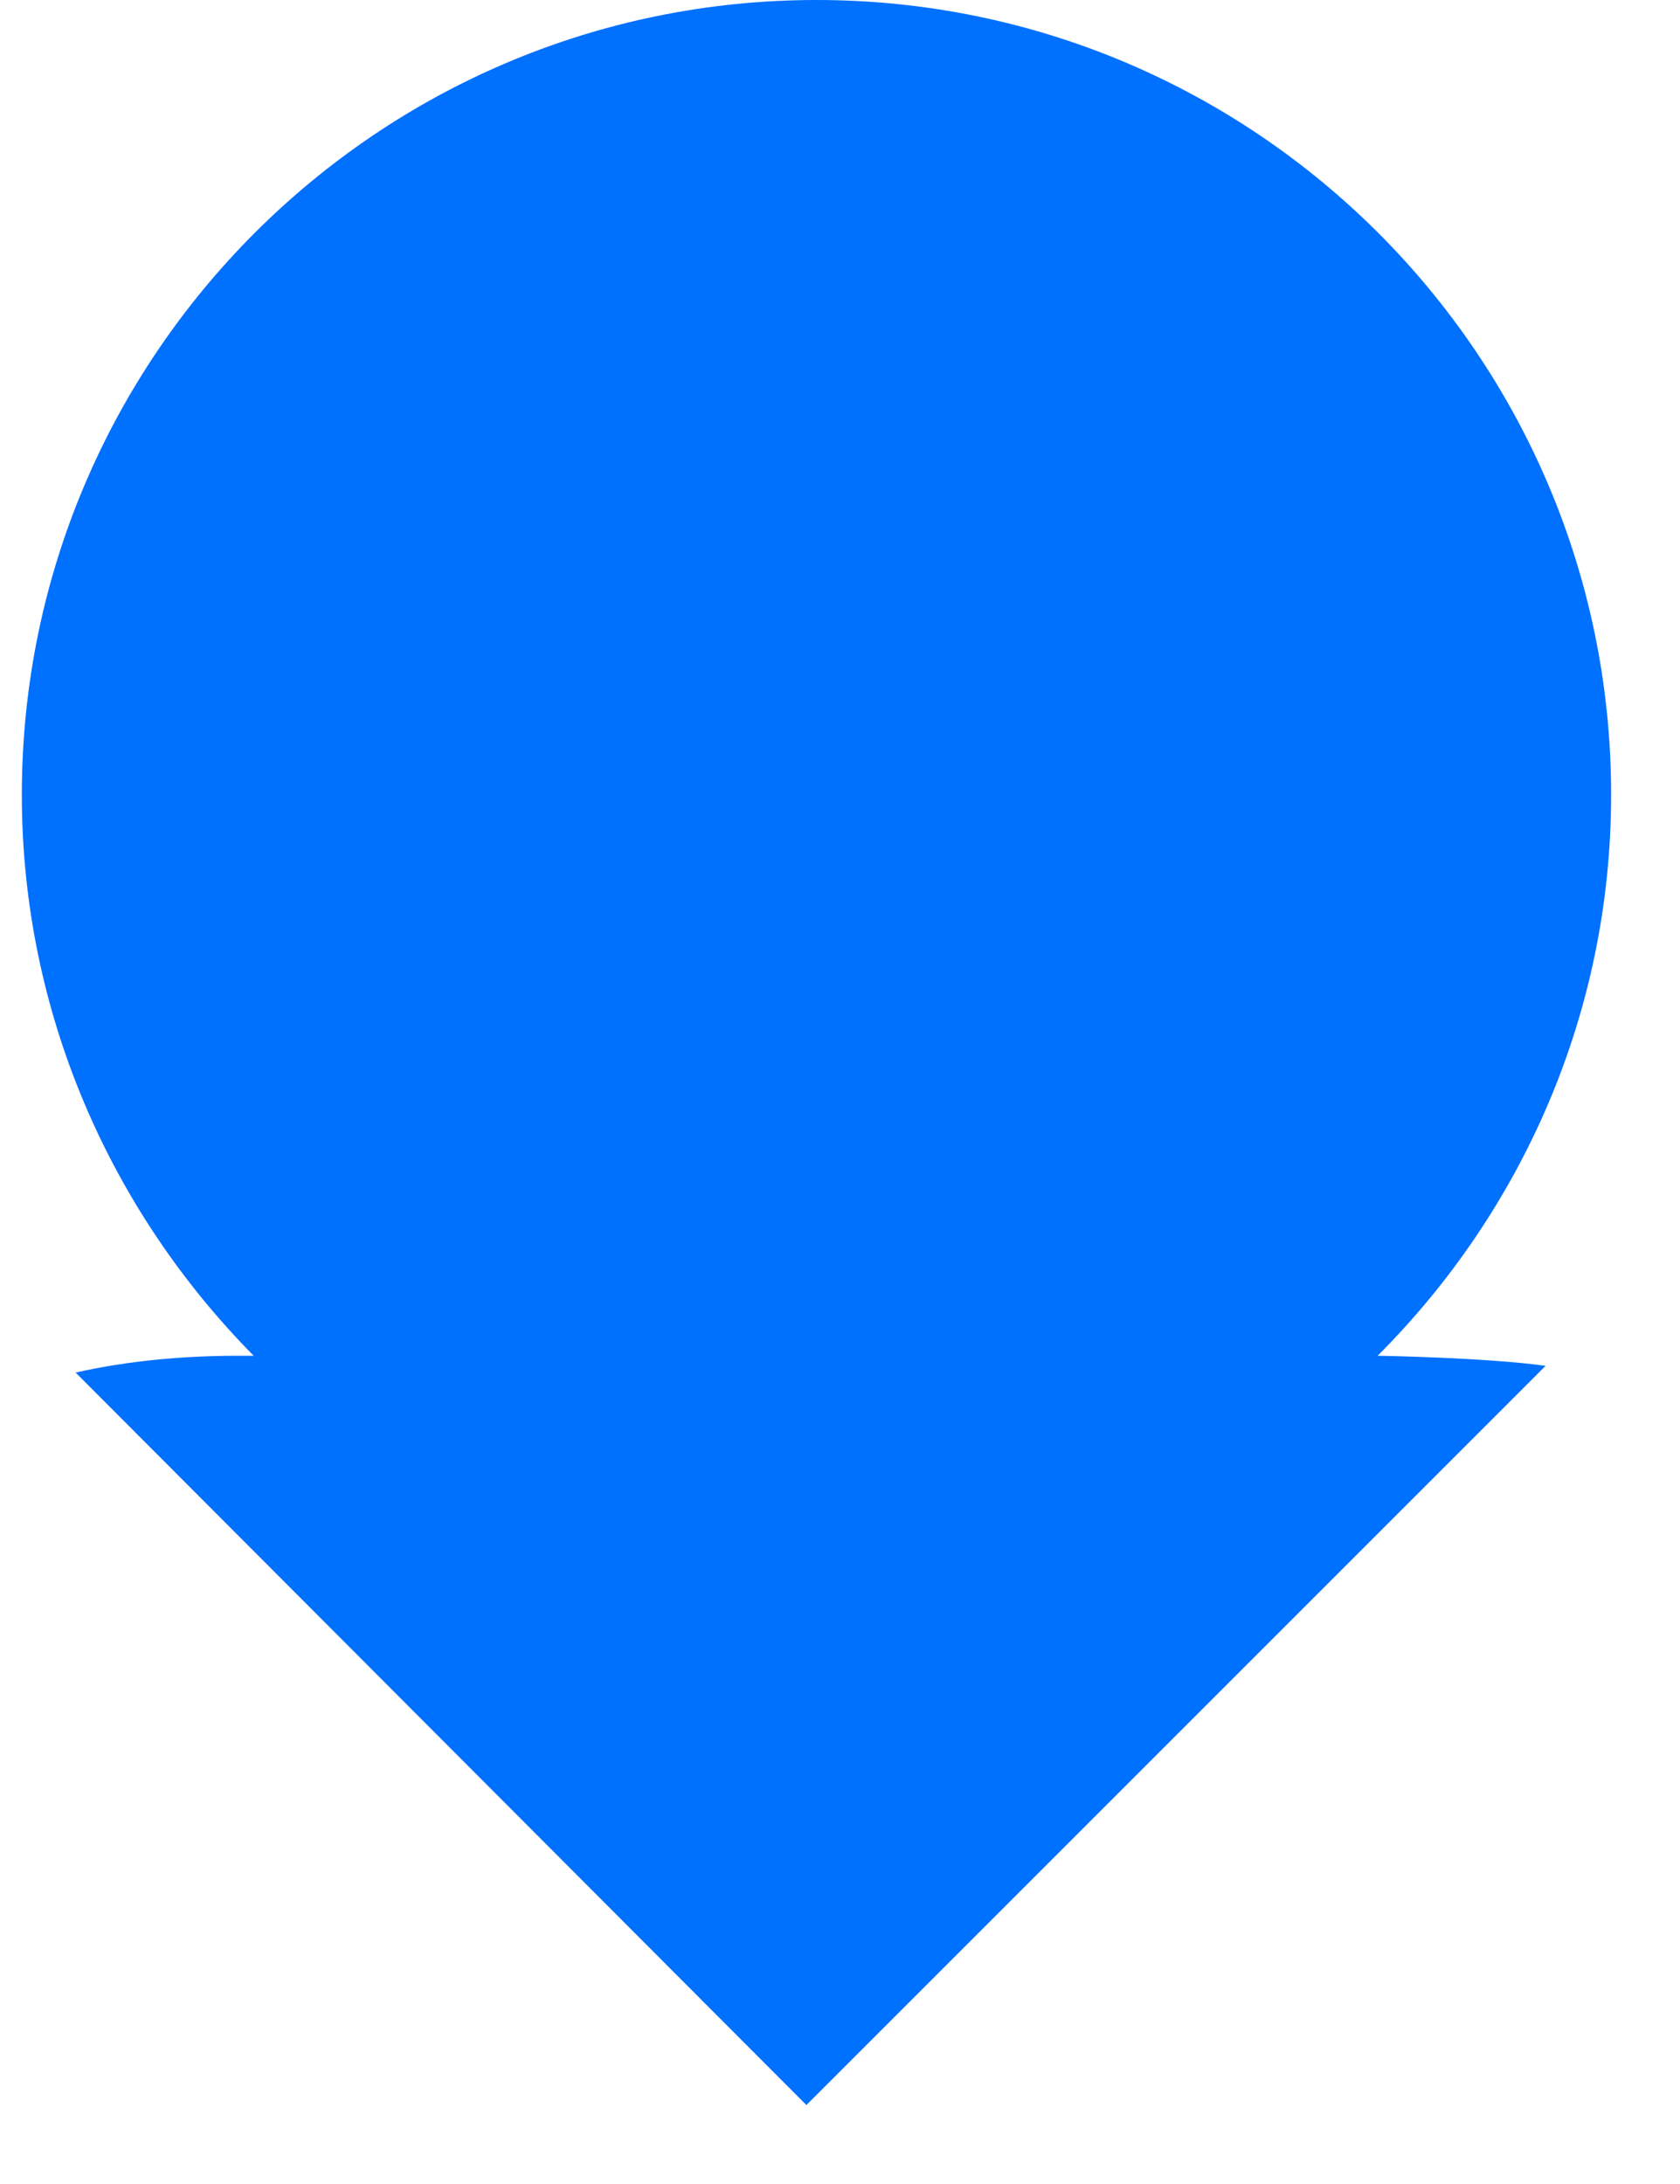 <svg width="10" height="13" viewBox="0 0 10 13" fill="none" xmlns="http://www.w3.org/2000/svg">
<path d="M1.51 8.07C0.66 7.21 0.13 6.03 0.13 4.73C0.13 2.12 2.25 0 4.86 0C7.47 0 9.59 2.12 9.59 4.73C9.59 6.03 9.06 7.21 8.2 8.07C8.2 8.07 8.84 8.08 9.2 8.13L4.8 12.53L0.45 8.17C0.76 8.1 1.09 8.07 1.42 8.07H1.51Z" fill="#0070FF"/>
</svg>
